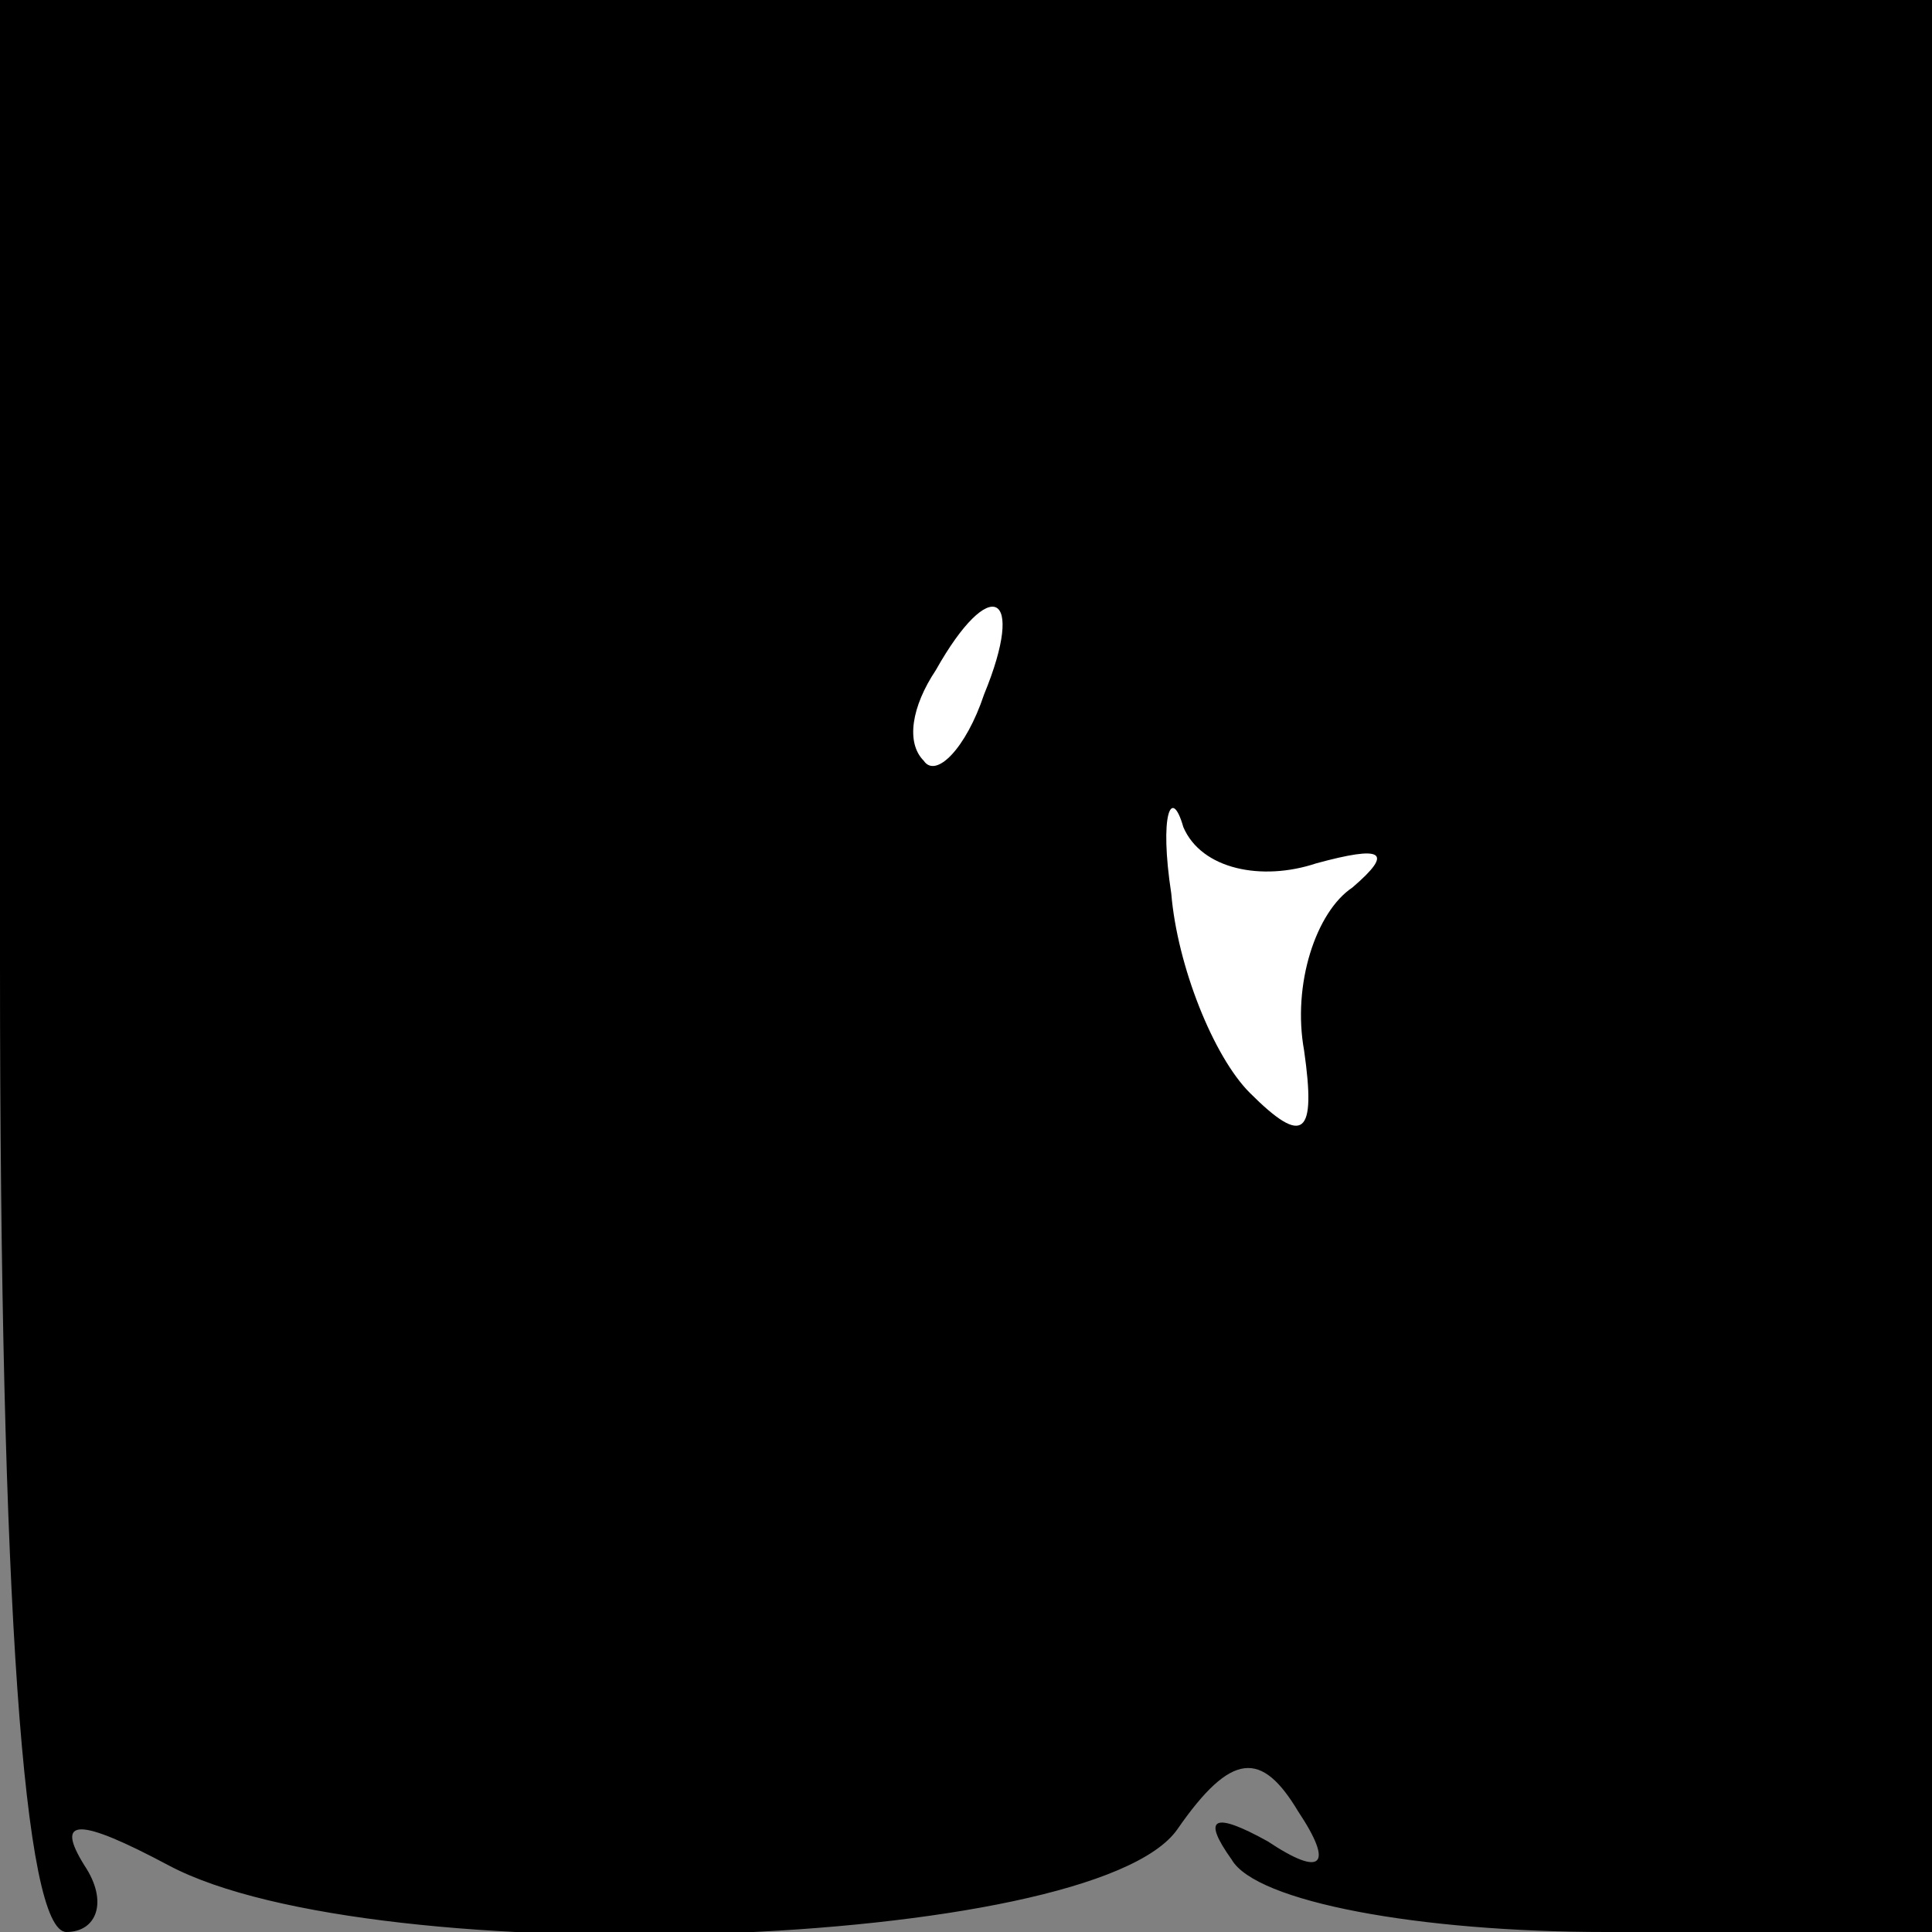 <?xml version="1.0" standalone="no"?>
<!DOCTYPE svg PUBLIC "-//W3C//DTD SVG 20010904//EN"
 "http://www.w3.org/TR/2001/REC-SVG-20010904/DTD/svg10.dtd">
<svg version="1.0" xmlns="http://www.w3.org/2000/svg"
 width="32pt" height="32pt" viewBox="0 0 32 32"
 preserveAspectRatio="xMidYMid meet">
<rect x="0" y="0" width="32" height="32" fill="#808080" stroke="none"/>
<g transform="translate(0,32) scale(0.1,-0.1)"
fill="#000000" stroke="none">
<path fill="#000000" stroke="none" d="M0 160 c0 -106 4 -160 11 -160 5 0 7 5
3 11 -5 8 -1 8 14 0 34 -18 153 -14 167 6 9 13 14 13 20 3 6 -9 4 -11 -5 -5
-9 5 -11 4 -6 -3 4 -7 31 -12 62 -12 l54 0 0 160 0 160 -160 0 -160 0 0 -160z"/>
<path fill="#ffffff" stroke="none" d="M163 205 c-3 -9 -8 -14 -10 -11 -3 3
-2 9 2 15 9 16 15 13 8 -4z"/>
<path fill="#ffffff" stroke="none" d="M218 177 c11 3 13 2 6 -4 -6 -4 -10
-16 -8 -27 2 -14 0 -16 -9 -7 -6 6 -12 21 -13 33 -2 13 0 18 2 11 3 -7 13 -9
22 -6z"/>
</g>
</svg>
